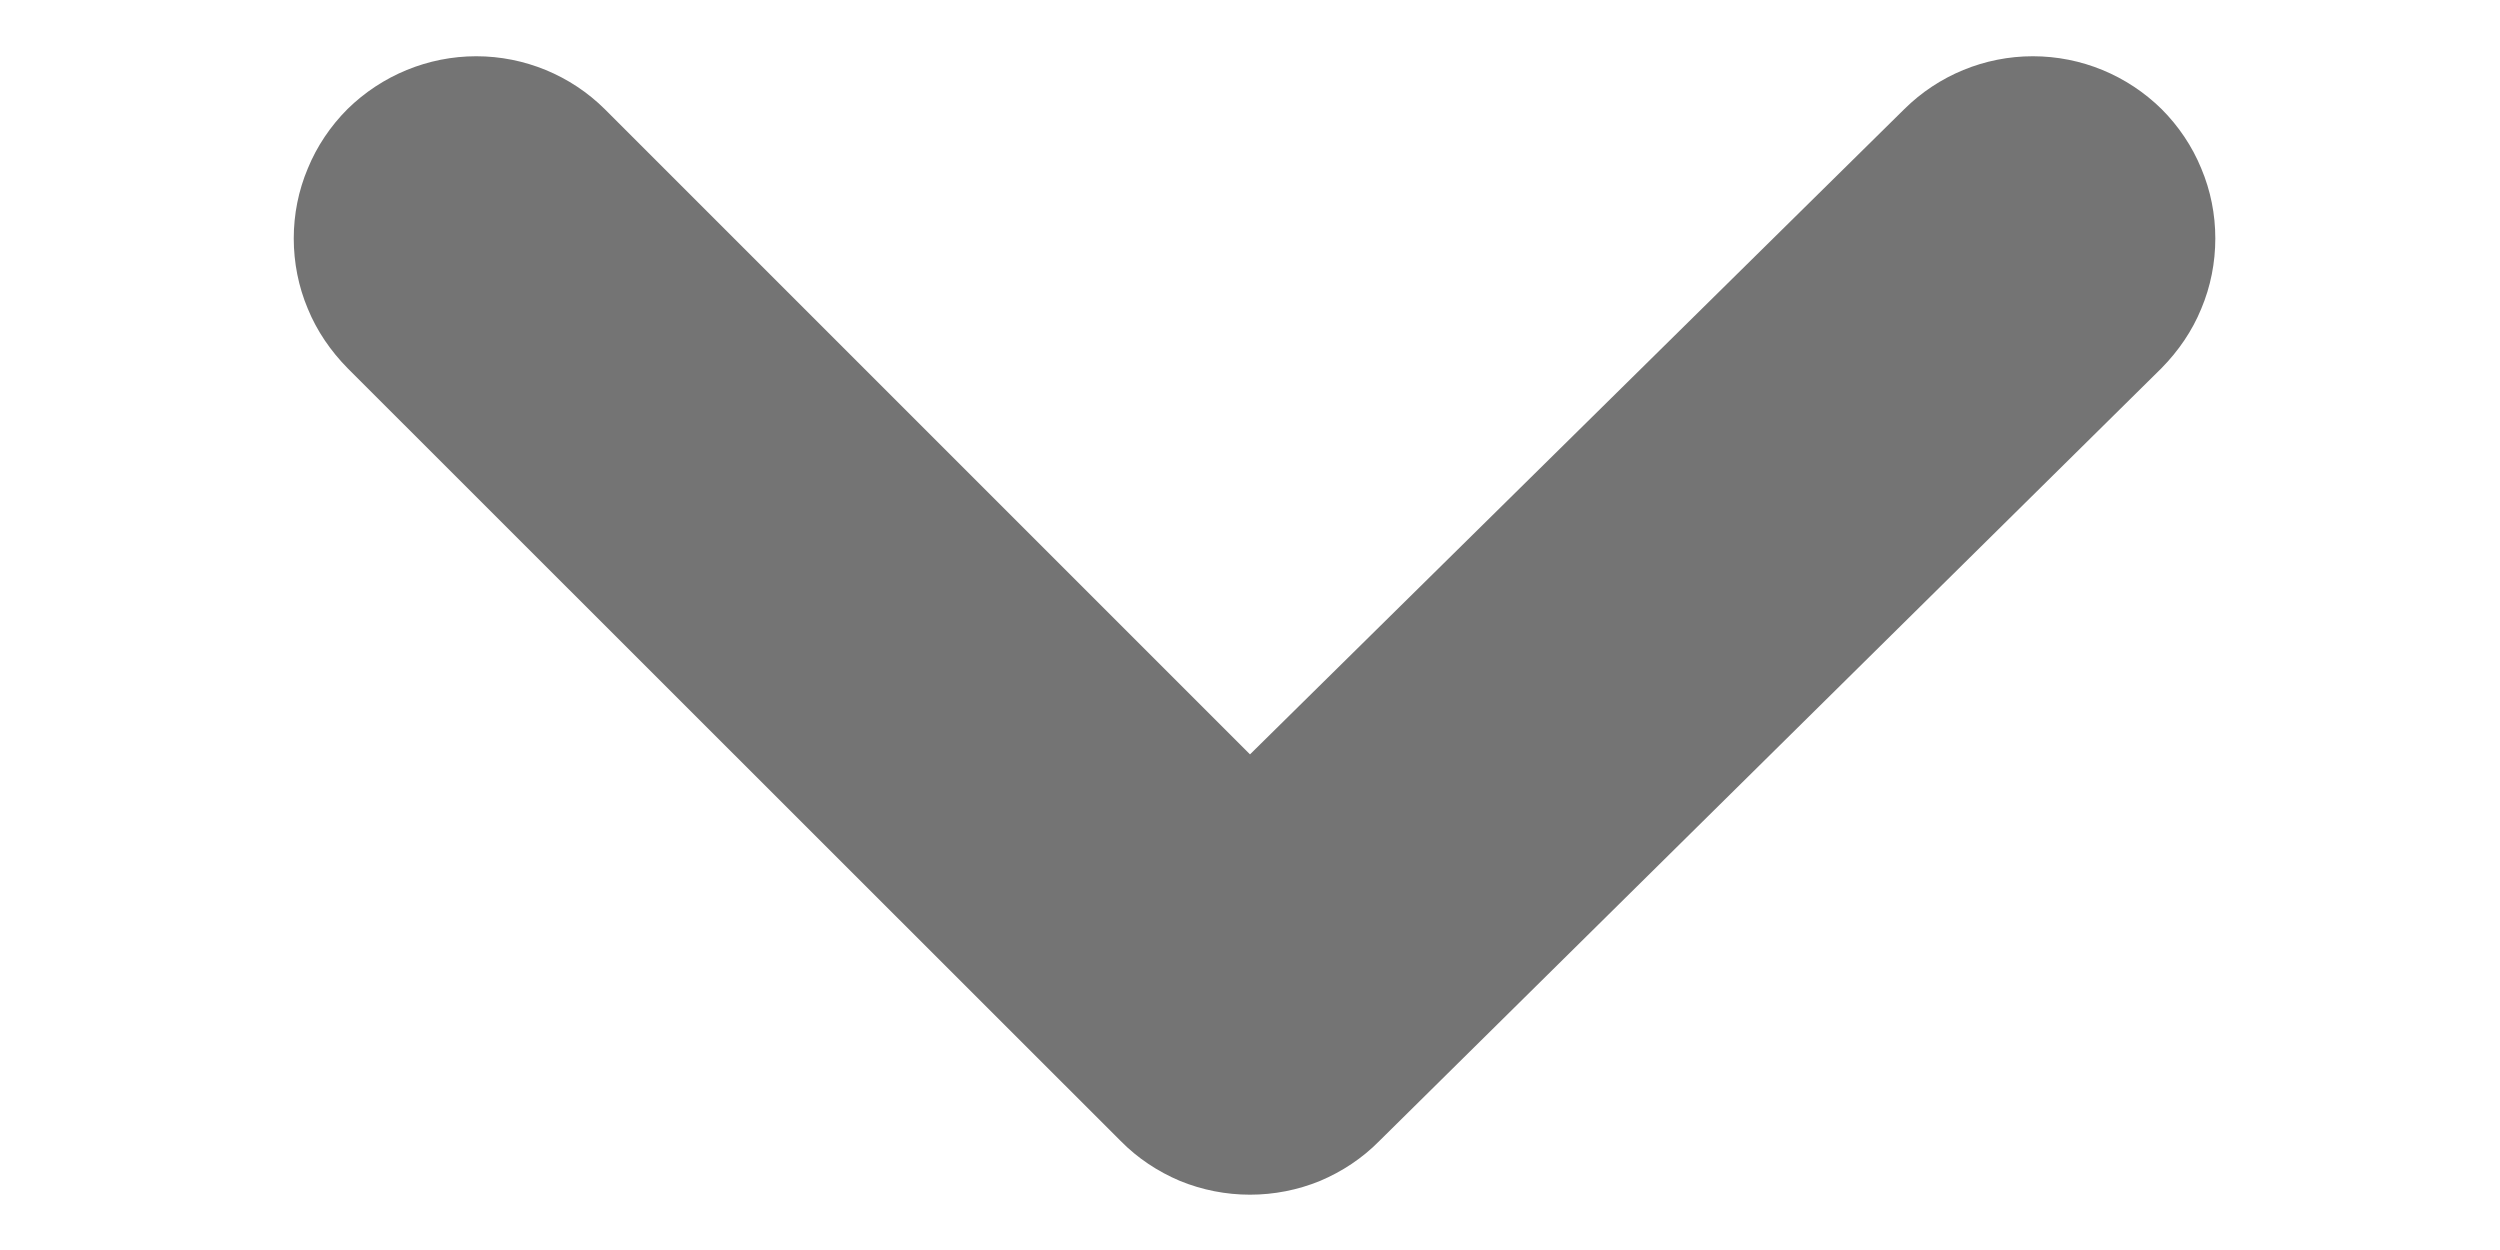 <svg width="8" height="4" viewBox="0 0 8 4" fill="none" xmlns="http://www.w3.org/2000/svg">
<path d="M6.917 0.349C6.807 0.241 6.66 0.18 6.505 0.18C6.351 0.18 6.203 0.241 6.094 0.349L4 2.414L1.935 0.349C1.826 0.241 1.678 0.18 1.524 0.18C1.37 0.18 1.222 0.241 1.112 0.349C1.058 0.403 1.014 0.468 0.985 0.539C0.955 0.61 0.94 0.686 0.94 0.763C0.94 0.84 0.955 0.917 0.985 0.988C1.014 1.059 1.058 1.123 1.112 1.178L3.586 3.651C3.64 3.706 3.705 3.749 3.776 3.779C3.847 3.808 3.923 3.823 4 3.823C4.077 3.823 4.153 3.808 4.224 3.779C4.295 3.749 4.36 3.706 4.414 3.651L6.917 1.178C6.971 1.123 7.015 1.059 7.044 0.988C7.074 0.917 7.089 0.84 7.089 0.763C7.089 0.686 7.074 0.61 7.044 0.539C7.015 0.468 6.971 0.403 6.917 0.349Z" fill="#747474"/>
</svg>
